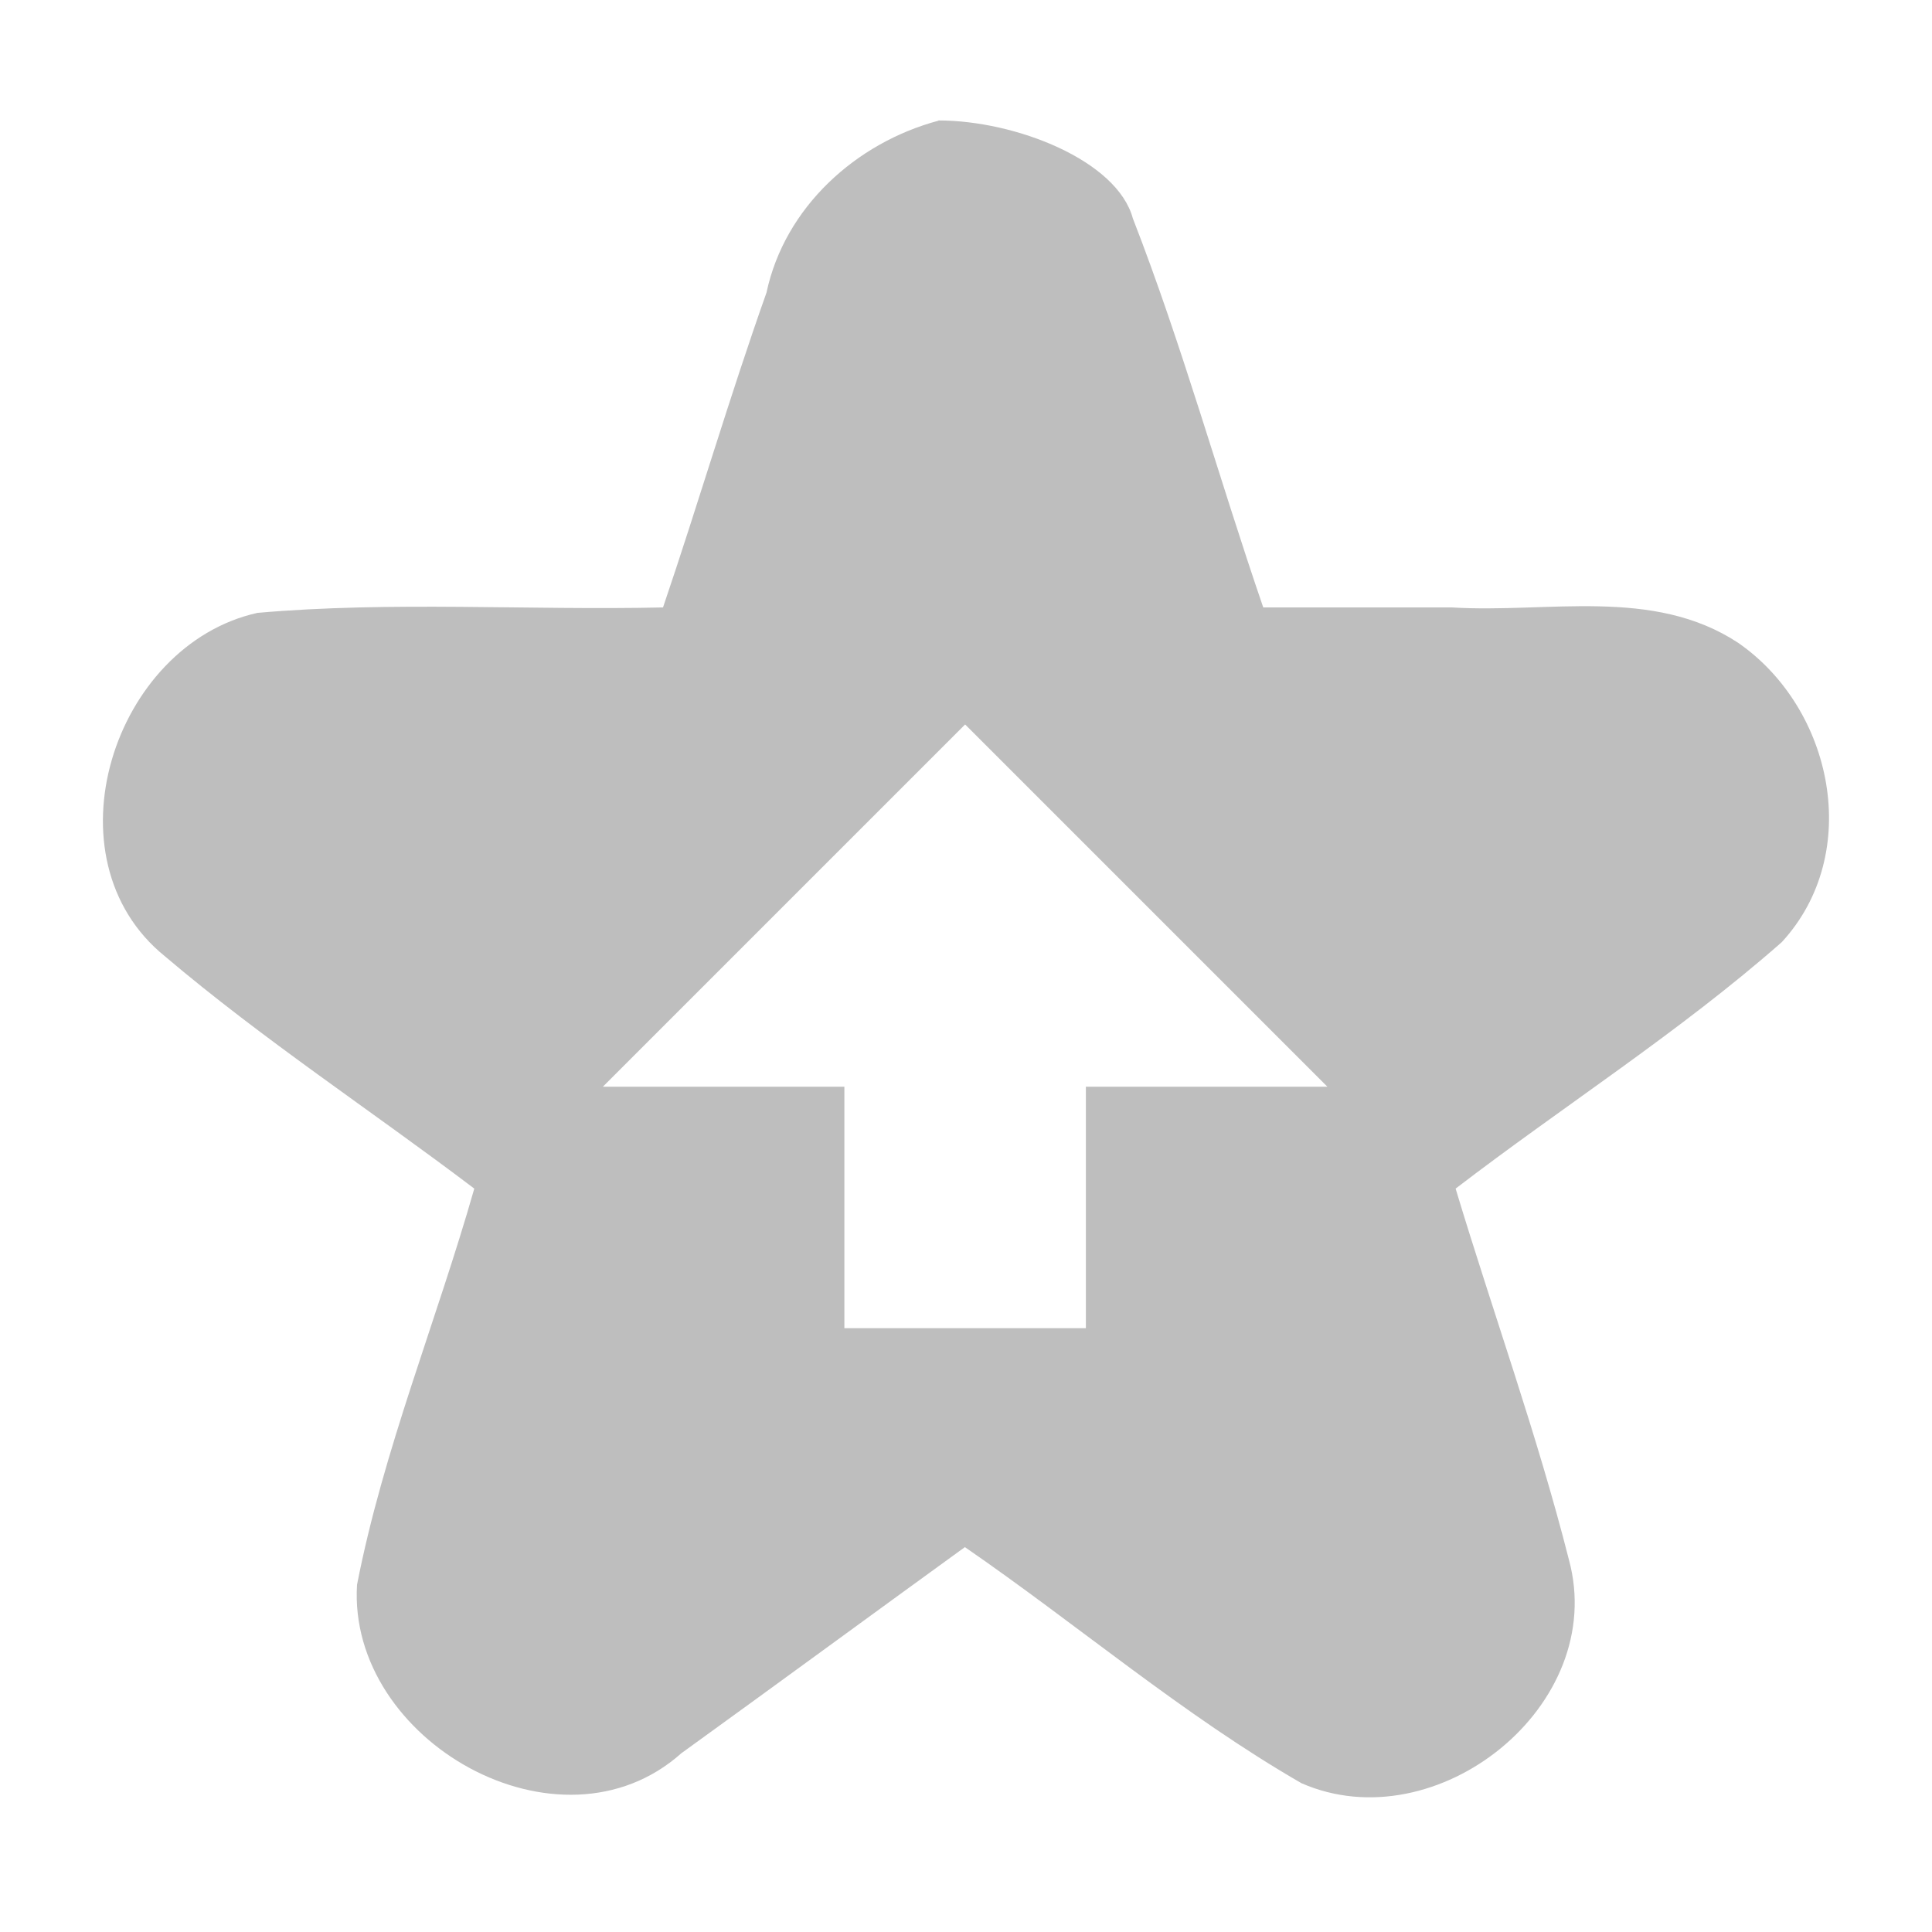 <?xml version="1.0" encoding="UTF-8" standalone="no"?>
<!-- Created with Inkscape (http://www.inkscape.org/) -->

<svg
   xmlns:dc="http://purl.org/dc/elements/1.1/"
   xmlns:cc="http://creativecommons.org/ns#"
   xmlns:rdf="http://www.w3.org/1999/02/22-rdf-syntax-ns#"
   xmlns:svg="http://www.w3.org/2000/svg"
   xmlns="http://www.w3.org/2000/svg"
   xmlns:sodipodi="http://sodipodi.sourceforge.net/DTD/sodipodi-0.dtd"
   xmlns:inkscape="http://www.inkscape.org/namespaces/inkscape"
   width="16px"
   height="16px"
   viewBox="0 0 16 16"
   version="1.1"
   id="SVGRoot"
   sodipodi:docname="process-syncing-up-symbolic.svg"
   inkscape:version="0.92.2 (5c3e80d, 2017-08-06)">
  <sodipodi:namedview
     id="base"
     pagecolor="#ffffff"
     bordercolor="#666666"
     borderopacity="1.0"
     inkscape:pageopacity="0.0"
     inkscape:pageshadow="2"
     inkscape:zoom="32"
     inkscape:cx="7.1161165"
     inkscape:cy="6.6741748"
     inkscape:document-units="px"
     inkscape:current-layer="g4575"
     showgrid="true"
     inkscape:window-width="2493"
     inkscape:window-height="1385"
     inkscape:window-x="67"
     inkscape:window-y="27"
     inkscape:window-maximized="1"
     inkscape:grid-bbox="true">
    <inkscape:grid
       type="xygrid"
       id="grid5794" />
  </sodipodi:namedview>
  <defs
     id="defs5218" />
  <g
     id="layer1"
     inkscape:groupmode="layer"
     inkscape:label="Layer 1">
    <g
       transform="translate(19.993,-4.4704621e-4)"
       id="g4575">
      <g
         id="g4583"
         transform="translate(-2.4939427e-4,-2.2140416e-6)">
        <path
           style="color:#000000;text-indent:0;text-transform:none;fill:#bebebe;enable-background:new"
           d="M 26.779,3.998 V 4 c -0.681,0.182 -1.273,0.715 -1.424,1.424 -0.306,0.862 -0.563,1.742 -0.857,2.607 -1.119,0.025 -2.244,-0.053 -3.359,0.045 -1.195,0.266 -1.766,2.035 -0.766,2.844 0.814,0.691 1.711,1.279 2.562,1.924 -0.312,1.096 -0.753,2.162 -0.971,3.281 -0.08,1.293 1.679,2.293 2.686,1.395 0.785,-0.567 1.564,-1.139 2.348,-1.707 0.934,0.643 1.804,1.388 2.787,1.955 1.117,0.49 2.545,-0.642 2.215,-1.852 -0.263,-1.037 -0.629,-2.047 -0.938,-3.072 0.895,-0.686 1.854,-1.296 2.701,-2.041 0.676,-0.734 0.425,-1.935 -0.361,-2.479 C 32.697,7.86 31.826,8.08 31.033,8.031 H 29.469 C 29.101,6.96 28.799,5.862 28.389,4.809 28.259,4.329 27.419,3.998 26.779,3.998 Z M 27,9 l 3,3 h -2 v 2 h -2 v -2 h -2 z"
           transform="translate(-39,-3)"
           id="path4577"
           inkscape:connector-curvature="0" />
      </g>
    </g>
  </g>
</svg>
